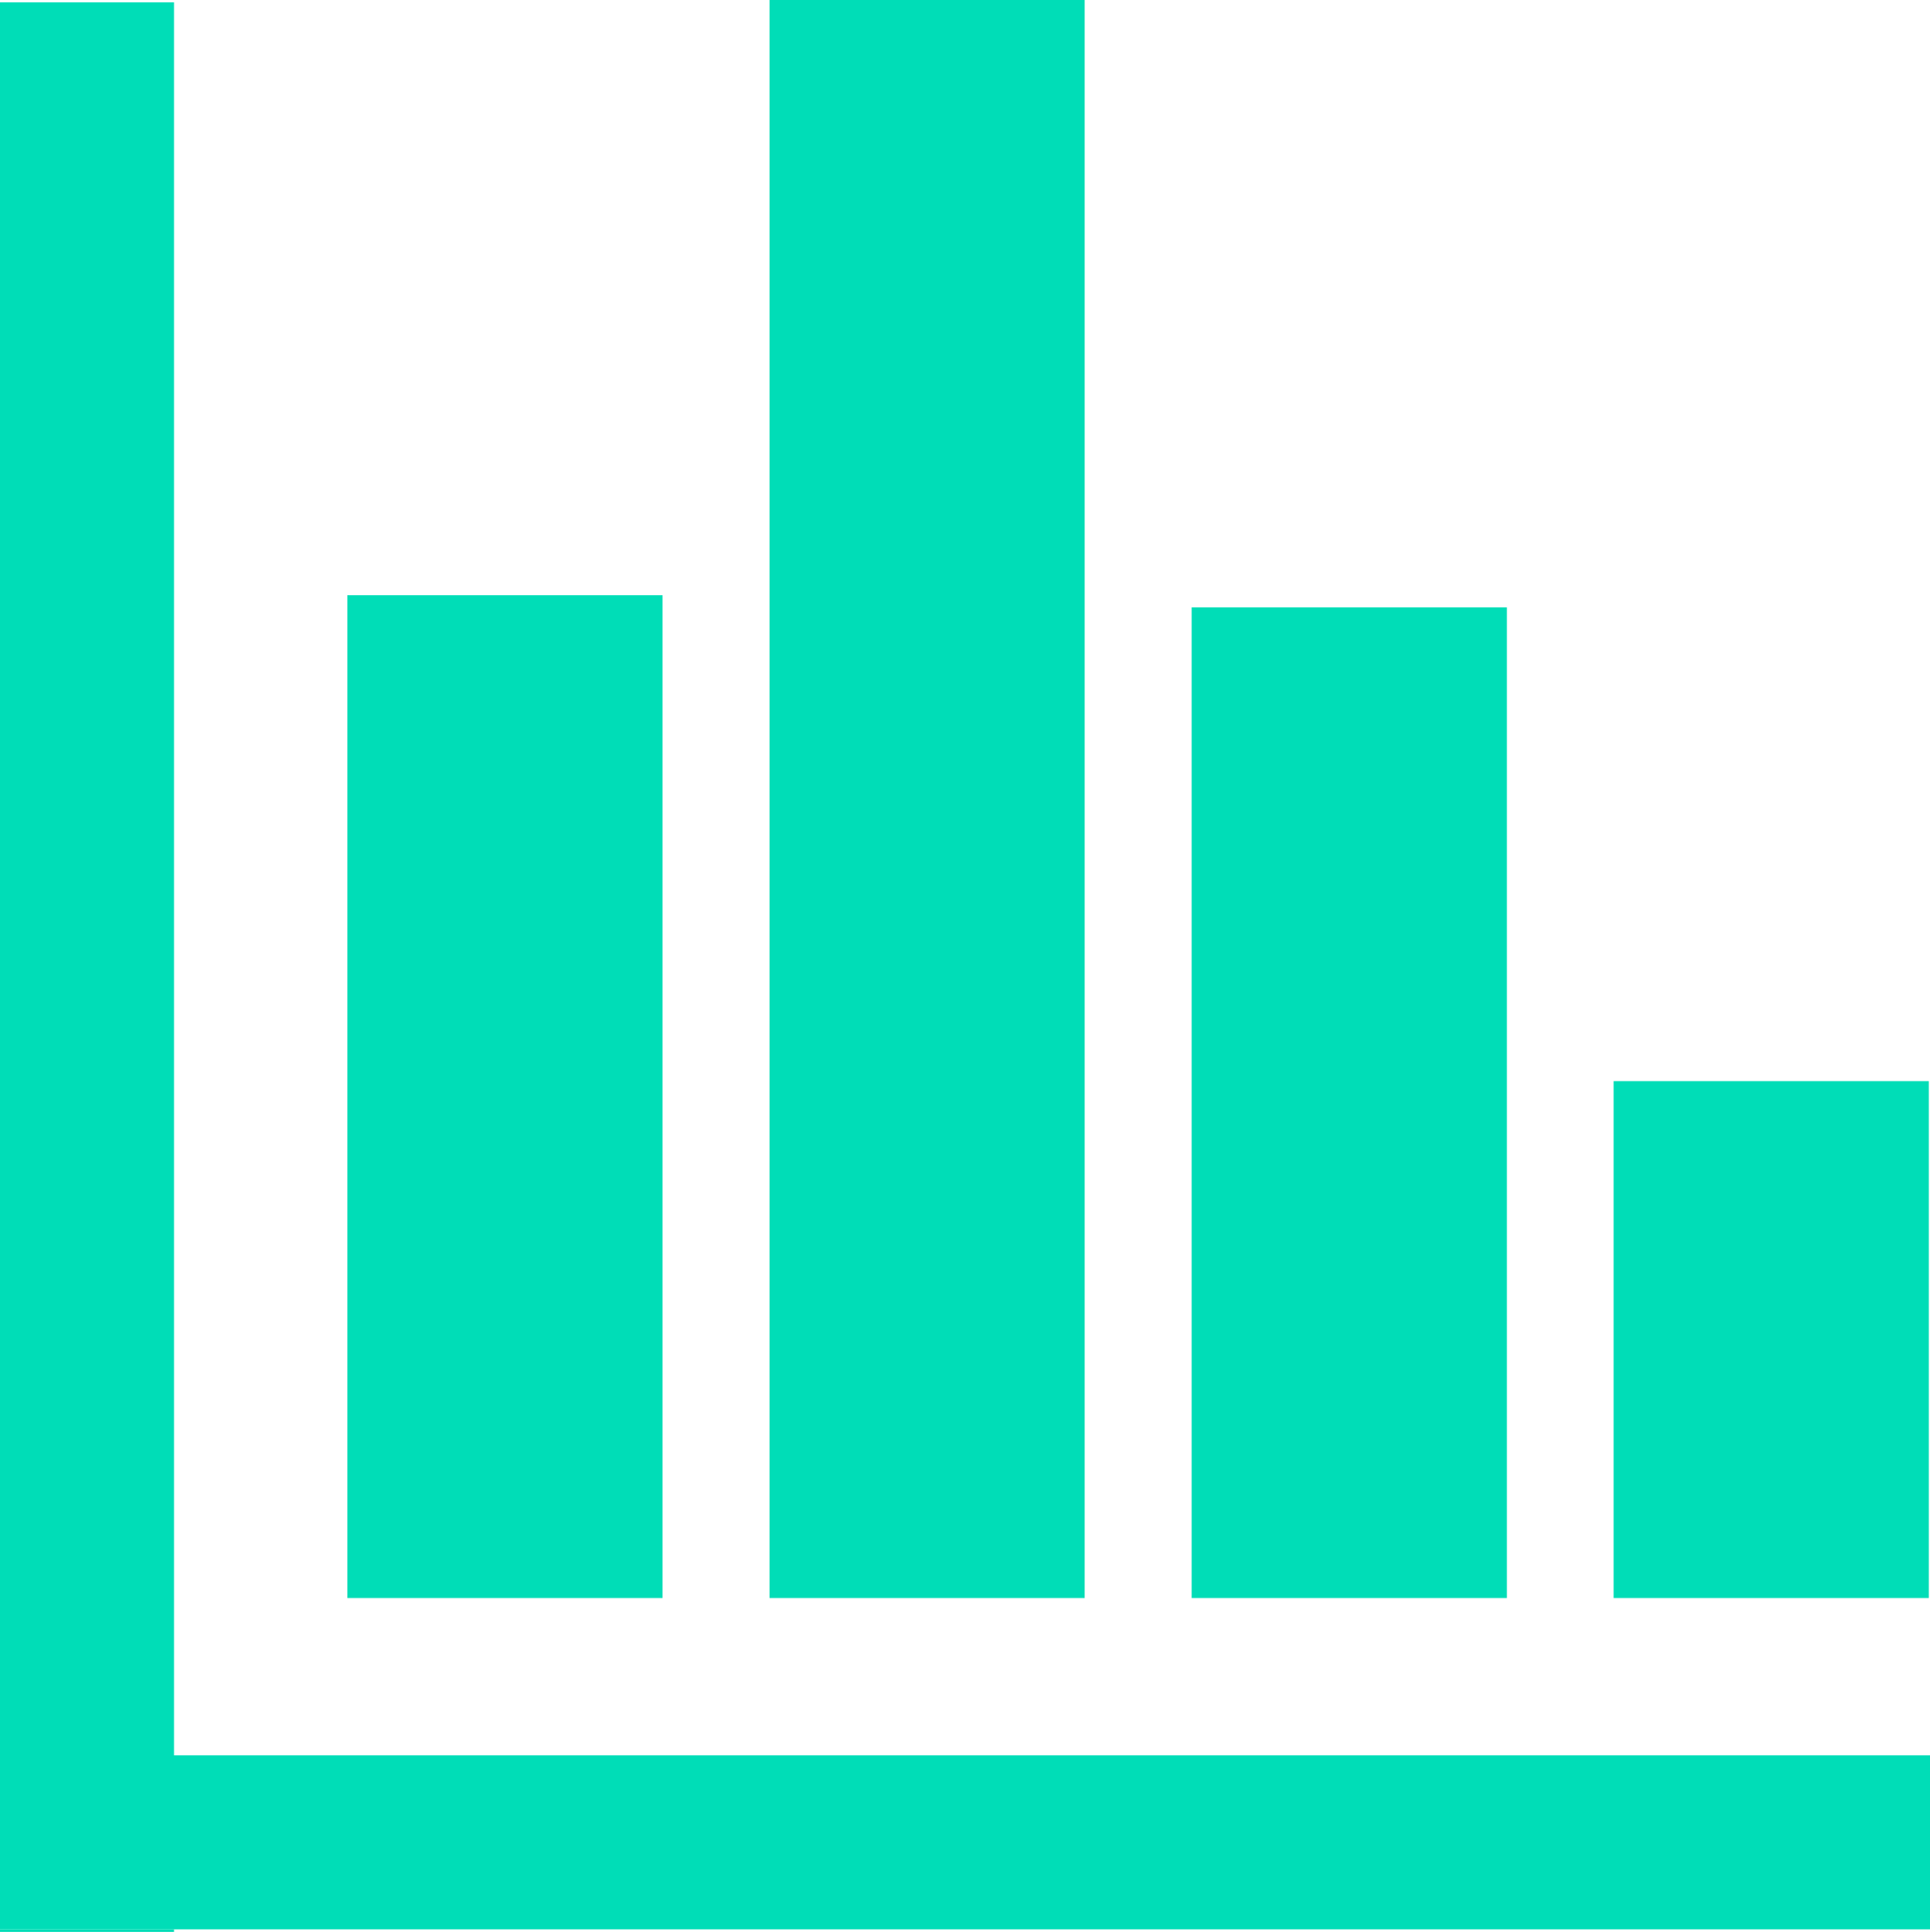 <svg xmlns="http://www.w3.org/2000/svg" viewBox="0 0 114.57 114.7"><defs><style>.cls-1{fill:#00ddb7;}</style></defs><g id="Layer_2"><g id="Layer_1-2"><polygon class="cls-1" points="114.57 104.22 114.57 114.55 0 114.55 0 0.14 10.33 0.14 10.33 104.22 114.57 104.22"></polygon><rect class="cls-1" y="114.55" width="10.33" height="0.15"></rect><rect class="cls-1" x="20.62" y="35.34" width="18.71" height="59.54"></rect><rect class="cls-1" x="45.68" width="18.71" height="94.88"></rect><rect class="cls-1" x="70.74" y="36.06" width="18.71" height="58.82"></rect><rect class="cls-1" x="95.79" y="64.19" width="18.71" height="30.69"></rect></g></g></svg>